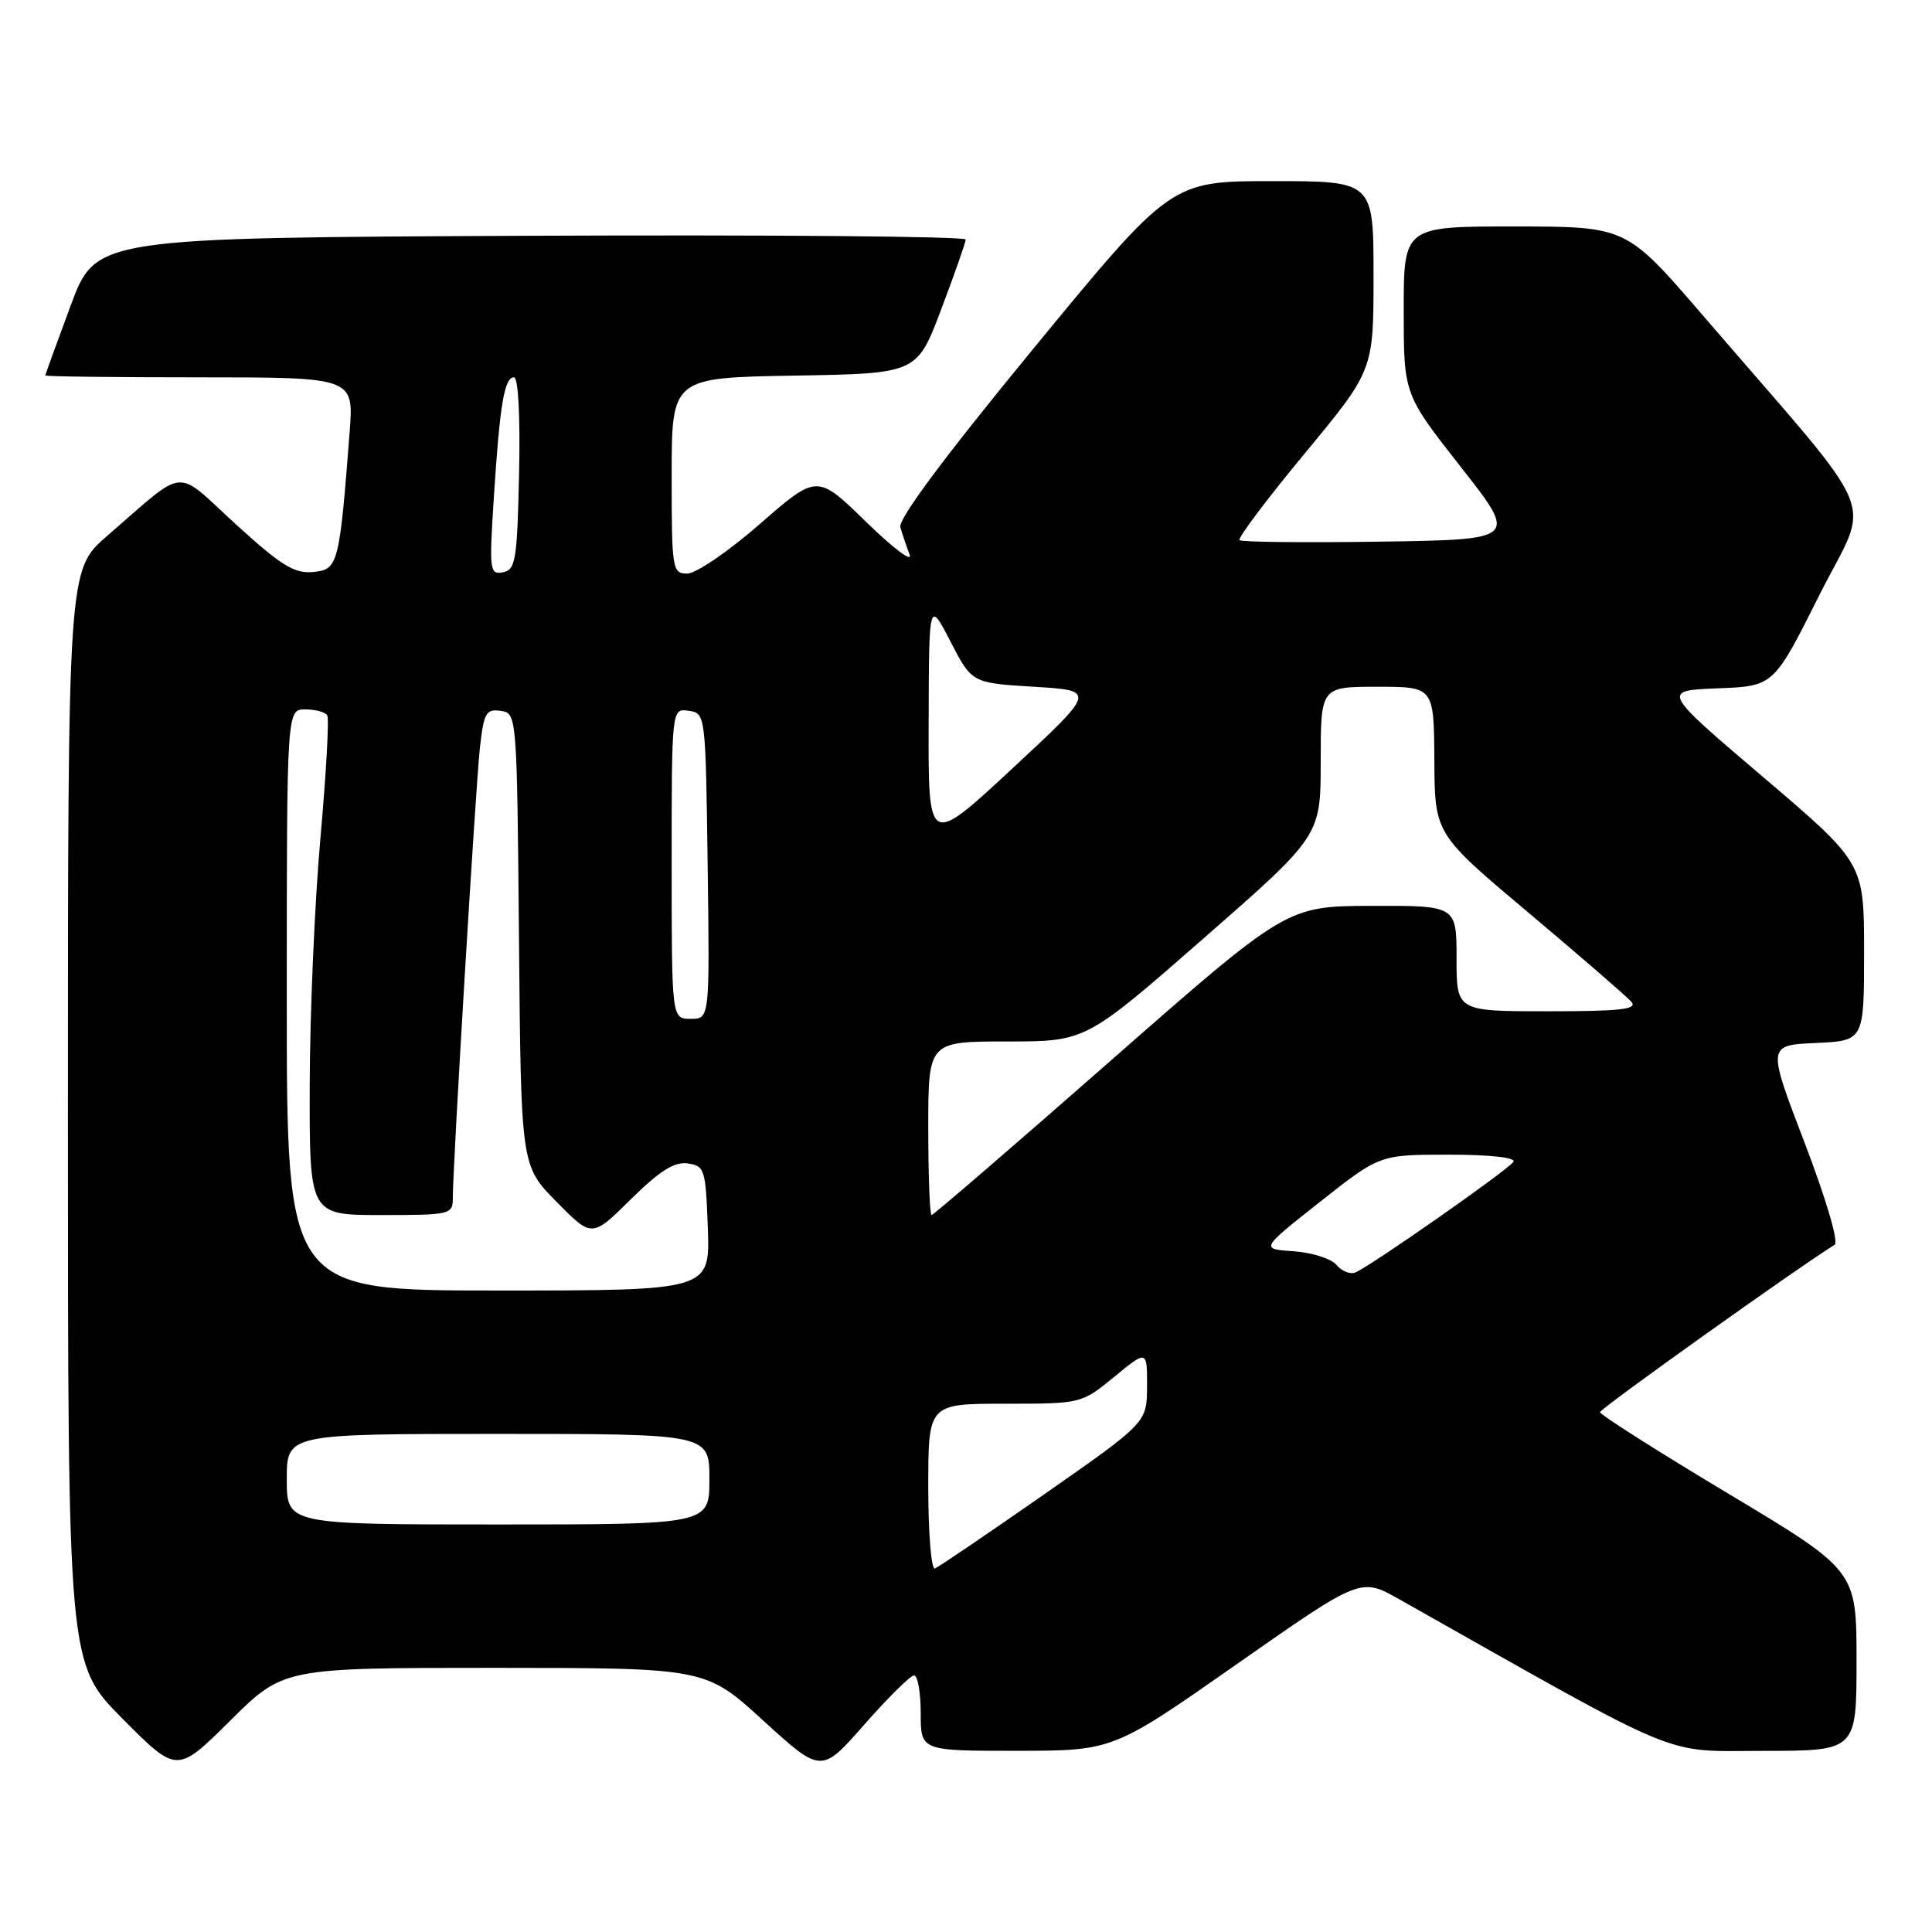 <?xml version="1.0" encoding="UTF-8" standalone="no"?>
<!DOCTYPE svg PUBLIC "-//W3C//DTD SVG 1.1//EN" "http://www.w3.org/Graphics/SVG/1.1/DTD/svg11.dtd" >
<svg xmlns="http://www.w3.org/2000/svg" xmlns:xlink="http://www.w3.org/1999/xlink" version="1.1" viewBox="0 0 256 256">
 <g >
 <path fill="currentColor"
d=" M 65.52 221.00 C 93.50 221.01 93.50 221.01 101.16 228.01 C 108.83 235.00 108.83 235.00 114.54 228.50 C 117.68 224.93 120.64 222.00 121.12 222.00 C 121.60 222.00 122.00 224.25 122.00 227.00 C 122.00 232.00 122.00 232.00 134.75 231.99 C 147.50 231.98 147.50 231.98 163.89 220.50 C 180.29 209.02 180.29 209.02 185.39 211.90 C 223.77 233.56 220.04 232.00 233.60 232.00 C 246.00 232.00 246.00 232.00 246.00 220.05 C 246.00 208.10 246.00 208.10 229.00 197.91 C 219.65 192.31 212.01 187.45 212.01 187.12 C 212.02 186.64 238.22 167.96 243.10 164.94 C 243.66 164.59 241.96 158.85 239.12 151.42 C 234.17 138.50 234.17 138.50 240.59 138.20 C 247.00 137.91 247.00 137.91 247.00 126.13 C 247.00 114.35 247.00 114.35 233.58 102.93 C 220.16 91.50 220.16 91.50 227.59 91.21 C 235.03 90.92 235.03 90.92 241.06 78.88 C 247.89 65.26 249.80 69.87 225.61 41.76 C 215.50 30.02 215.50 30.02 200.75 30.01 C 186.00 30.00 186.00 30.00 186.00 41.12 C 186.00 52.24 186.00 52.24 193.56 61.87 C 201.13 71.50 201.13 71.50 182.92 71.77 C 172.91 71.92 164.50 71.83 164.24 71.57 C 163.98 71.31 167.87 66.14 172.88 60.09 C 182.00 49.07 182.00 49.07 182.00 36.54 C 182.00 24.00 182.00 24.00 168.59 24.00 C 155.18 24.00 155.18 24.00 137.00 46.11 C 125.21 60.45 118.99 68.79 119.30 69.86 C 119.56 70.76 120.11 72.40 120.53 73.50 C 120.94 74.60 118.35 72.65 114.77 69.16 C 108.27 62.82 108.27 62.82 100.71 69.41 C 96.56 73.04 92.22 76.00 91.08 76.00 C 89.08 76.00 89.00 75.50 89.00 63.02 C 89.00 50.05 89.00 50.05 105.25 49.77 C 121.50 49.50 121.50 49.50 124.71 41.00 C 126.48 36.33 127.94 32.16 127.96 31.74 C 127.98 31.32 102.06 31.10 70.35 31.24 C 12.70 31.50 12.70 31.50 9.36 40.50 C 7.52 45.45 6.01 49.61 6.01 49.75 C 6.00 49.89 15.20 50.00 26.44 50.00 C 46.88 50.00 46.88 50.00 46.33 57.25 C 44.97 74.87 44.81 75.47 41.50 75.79 C 39.01 76.03 37.27 74.96 31.25 69.47 C 23.00 61.92 24.90 61.75 14.21 71.00 C 9.00 75.50 9.00 75.50 9.00 147.98 C 9.00 220.45 9.00 220.45 16.23 227.73 C 23.45 235.00 23.45 235.00 30.50 228.00 C 37.55 221.00 37.55 221.00 65.52 221.00 Z  M 123.00 197.08 C 123.00 186.00 123.00 186.00 133.15 186.00 C 143.29 186.00 143.29 186.00 147.65 182.43 C 152.00 178.87 152.00 178.87 151.99 183.68 C 151.97 188.50 151.97 188.50 138.37 198.00 C 130.88 203.22 124.36 207.65 123.88 207.83 C 123.40 208.02 123.00 203.18 123.00 197.08 Z  M 38.00 196.00 C 38.00 190.00 38.00 190.00 66.00 190.00 C 94.00 190.00 94.00 190.00 94.00 196.00 C 94.00 202.00 94.00 202.00 66.00 202.00 C 38.00 202.00 38.00 202.00 38.00 196.00 Z  M 38.00 132.50 C 38.00 94.00 38.00 94.00 40.44 94.00 C 41.78 94.00 43.10 94.35 43.36 94.78 C 43.63 95.20 43.22 102.52 42.46 111.03 C 41.70 119.54 41.06 134.26 41.04 143.75 C 41.00 161.00 41.00 161.00 50.50 161.00 C 59.69 161.00 60.00 160.93 60.00 158.75 C 59.99 154.55 63.01 104.53 63.58 99.19 C 64.10 94.45 64.39 93.92 66.33 94.19 C 68.49 94.50 68.50 94.57 68.77 124.48 C 69.03 154.46 69.03 154.46 73.73 159.23 C 78.43 164.01 78.43 164.01 83.58 158.92 C 87.41 155.14 89.35 153.91 91.12 154.16 C 93.38 154.48 93.51 154.92 93.79 162.75 C 94.08 171.00 94.08 171.00 66.04 171.00 C 38.00 171.00 38.00 171.00 38.00 132.50 Z  M 177.08 167.60 C 176.40 166.78 173.85 165.97 171.42 165.80 C 166.99 165.50 166.99 165.50 174.91 159.25 C 182.82 153.00 182.82 153.00 191.97 153.00 C 197.40 153.00 200.88 153.38 200.54 153.94 C 199.88 155.00 181.46 167.88 179.56 168.62 C 178.88 168.88 177.76 168.42 177.08 167.60 Z  M 123.00 149.50 C 123.00 138.00 123.00 138.00 133.44 138.00 C 143.87 138.00 143.87 138.00 159.44 124.38 C 175.00 110.76 175.00 110.76 175.00 100.88 C 175.00 91.00 175.00 91.00 182.50 91.00 C 190.00 91.00 190.00 91.00 190.06 100.75 C 190.11 110.50 190.11 110.50 202.61 121.00 C 209.47 126.78 215.58 132.06 216.17 132.75 C 217.02 133.74 214.73 134.00 205.12 134.00 C 193.00 134.00 193.00 134.00 193.00 127.00 C 193.00 120.00 193.00 120.00 181.75 120.03 C 170.50 120.07 170.50 120.07 147.19 140.53 C 134.37 151.79 123.68 161.00 123.44 161.00 C 123.20 161.00 123.00 155.82 123.00 149.50 Z  M 89.00 114.43 C 89.00 93.86 89.00 93.86 91.25 94.18 C 93.49 94.50 93.50 94.60 93.77 114.75 C 94.04 135.00 94.04 135.00 91.52 135.00 C 89.00 135.00 89.00 135.00 89.00 114.43 Z  M 123.05 95.84 C 123.09 79.50 123.09 79.50 125.94 85.00 C 128.78 90.50 128.78 90.50 137.02 91.00 C 145.26 91.50 145.26 91.50 134.13 101.84 C 123.00 112.18 123.00 112.18 123.05 95.84 Z  M 65.44 65.85 C 66.23 53.56 66.83 50.00 68.11 50.00 C 68.67 50.00 68.95 55.16 68.78 62.74 C 68.53 74.25 68.32 75.51 66.64 75.83 C 64.88 76.17 64.81 75.59 65.44 65.85 Z "/>
</g>
</svg>